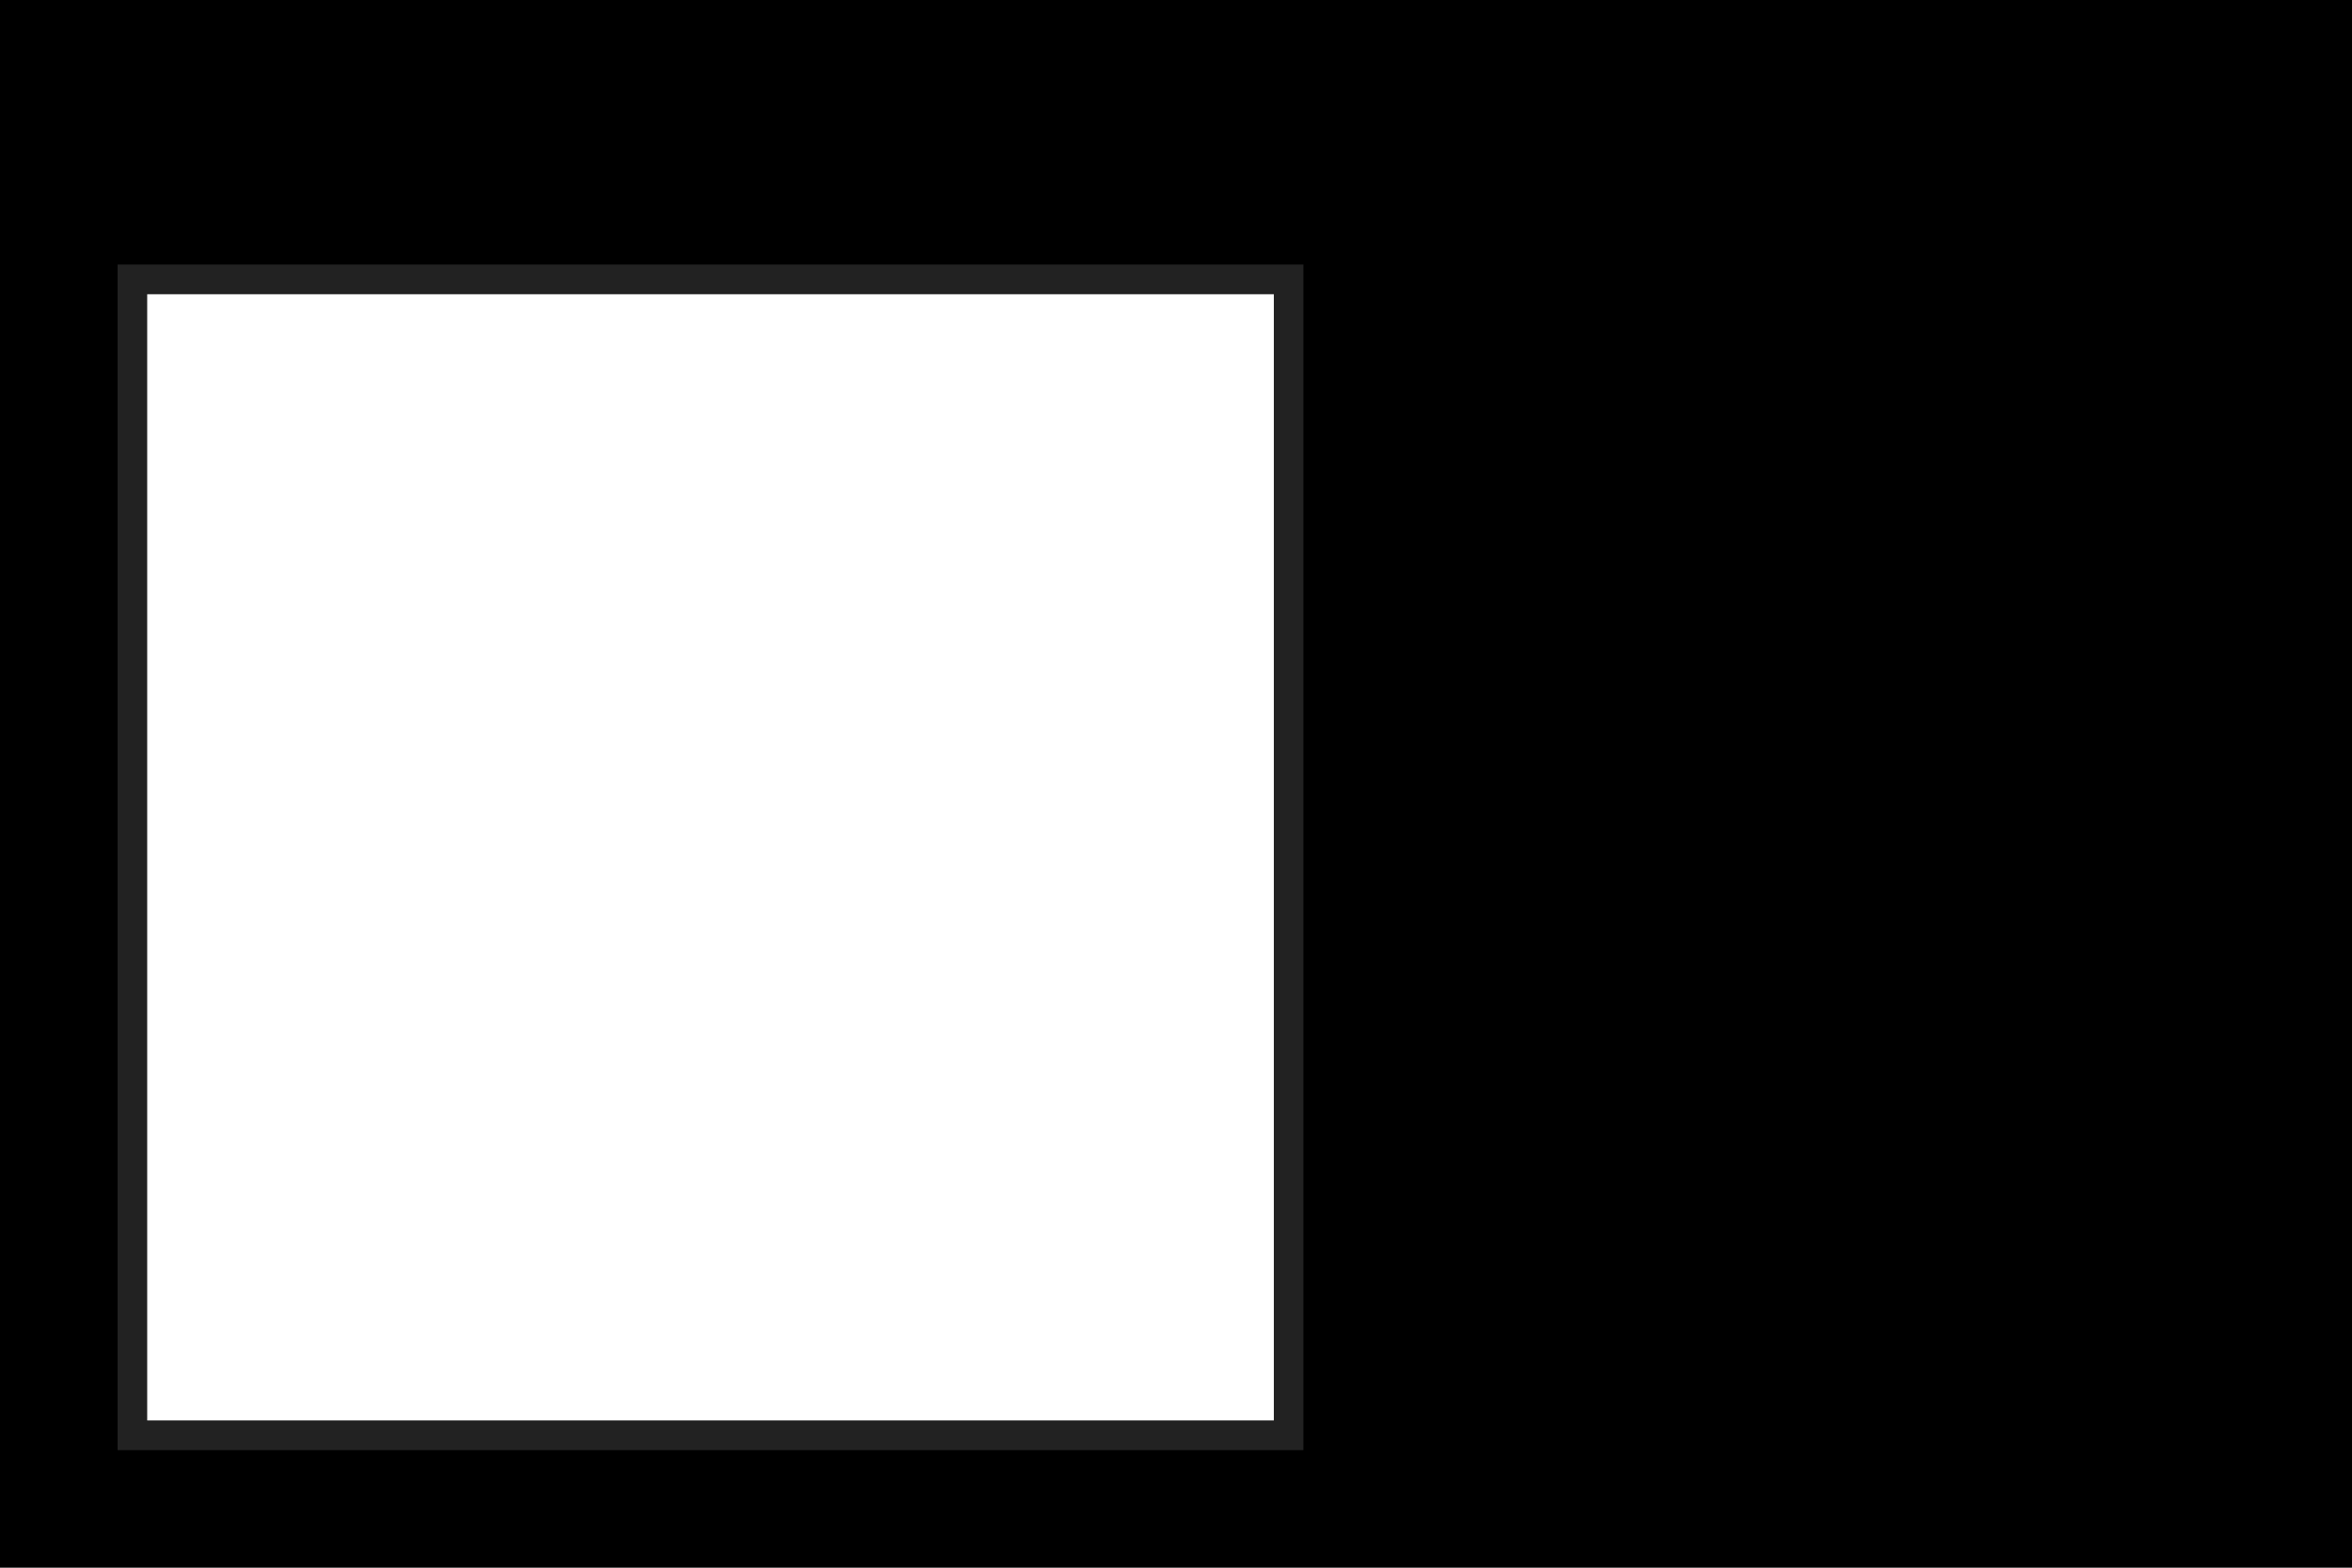<svg xmlns="http://www.w3.org/2000/svg" width="480" height="320" viewBox="0 0 480 320">
  <g id="Group_12" data-name="Group 12" transform="translate(0 0)">
    <path id="Union_9" data-name="Union 9" d="M-3990-90V-410h480v290h-220V-350h-230v230h450v30Z" transform="translate(3990 410)" fill="#000"/>
    <path id="Union_10" data-name="Union 10" d="M-3754-168h-230v-6h230V-410h6v242Zm-236,0V-410h6v242Zm6-236v-6h230v6Z" transform="translate(4014 464)" fill="#222"/>
  </g>
</svg>
